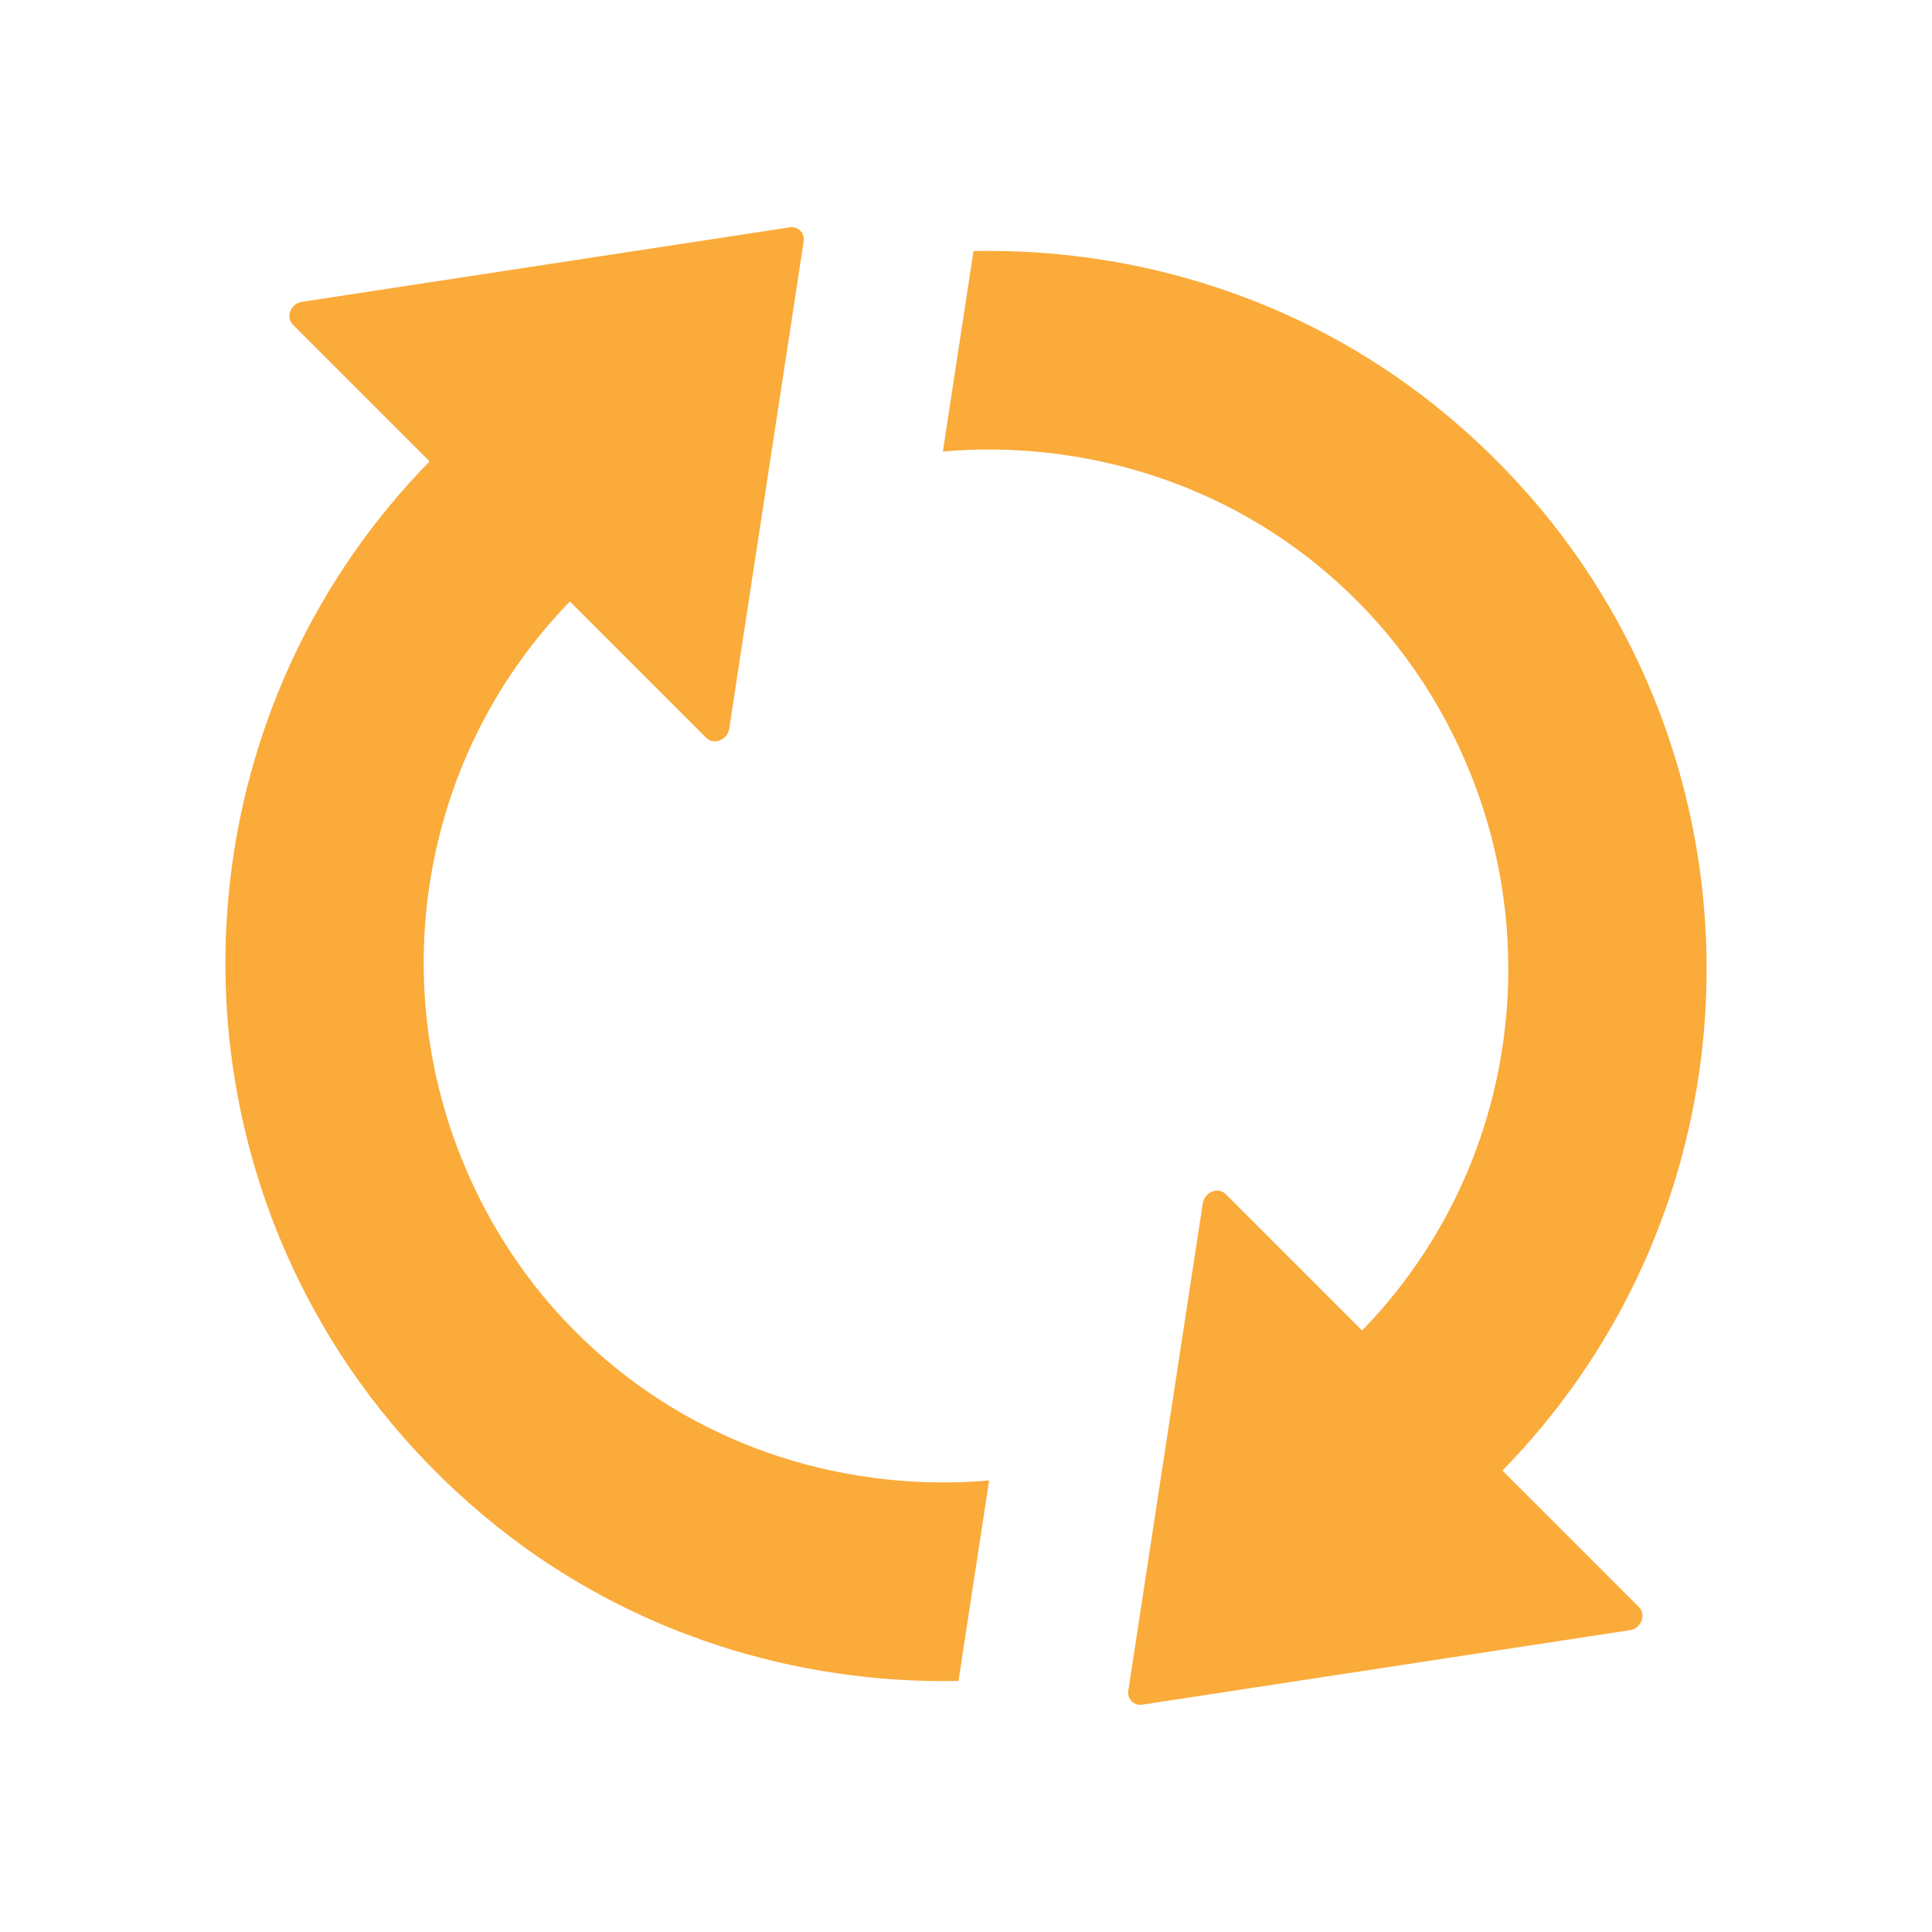 <svg xmlns="http://www.w3.org/2000/svg" viewBox="-75 -75 642.883 642.883" width="492.883" height="492.883" xml:space="preserve">
  <g fill="#faab3a">
    <path d="M122.941 374.241c-20.1-18.1-34.6-39.8-44.1-63.1-25.2-61.8-13.4-135.3 35.8-186l45.4 45.4c2.5 2.5 7 .7 7.6-3l24.8-162.3c.4-2.7-1.9-5-4.6-4.6l-162.4 24.8c-3.7.6-5.5 5.1-3 7.6l45.5 45.5c-75.1 76.8-87.9 192-38.6 282 14.8 27.1 35.3 51.9 61.4 72.7 44.4 35.3 99 52.2 153.2 51.1l10.2-66.7c-46.7 4-94.7-10.4-131.2-43.4m302 40.1c75.1-76.8 87.9-192 38.6-282-14.8-27.1-35.3-51.9-61.4-72.7-44.4-35.3-99-52.2-153.2-51.1l-10.2 66.7c46.6-4 94.7 10.4 131.2 43.4 20.1 18.1 34.6 39.8 44.1 63.1 25.2 61.8 13.4 135.3-35.8 186l-45.4-45.4c-2.5-2.5-7-.7-7.6 3l-24.8 162.3c-.4 2.7 1.9 5 4.6 4.6l162.4-24.8c3.7-.6 5.4-5.1 3-7.6z"/>
  </g>
</svg>
